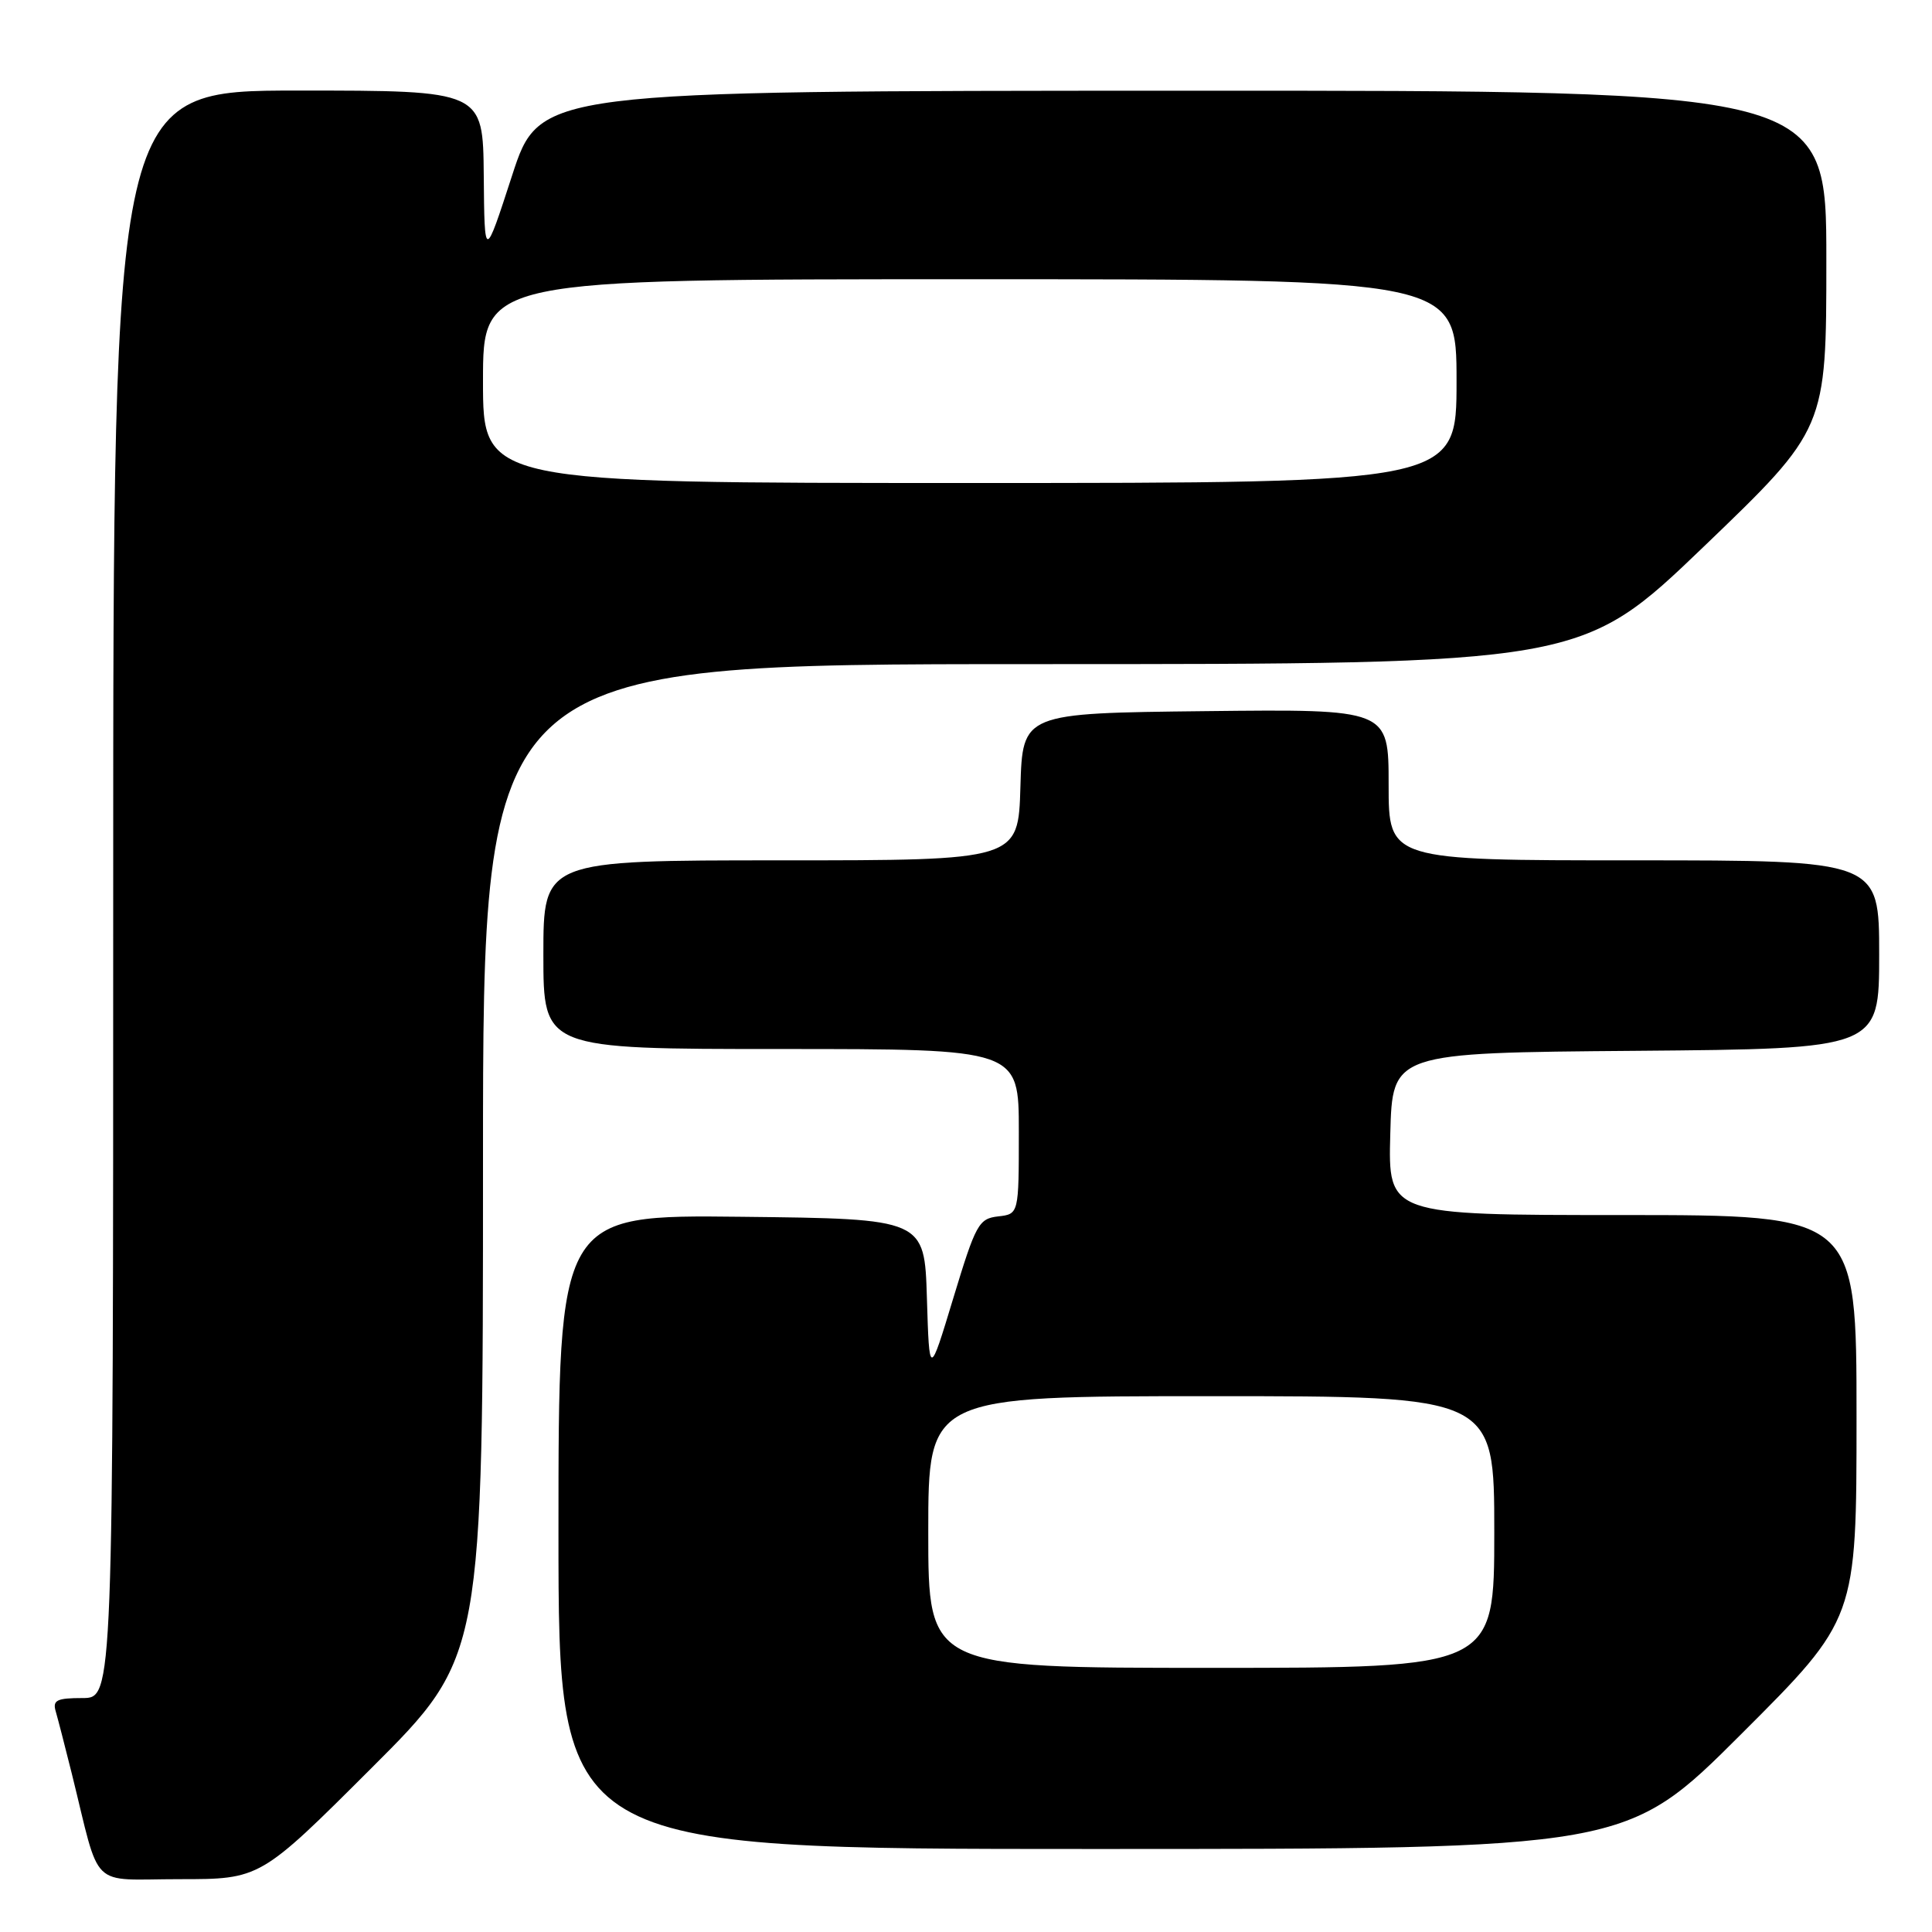 <?xml version="1.0" encoding="UTF-8" standalone="no"?>
<!DOCTYPE svg PUBLIC "-//W3C//DTD SVG 1.1//EN" "http://www.w3.org/Graphics/SVG/1.1/DTD/svg11.dtd" >
<svg xmlns="http://www.w3.org/2000/svg" xmlns:xlink="http://www.w3.org/1999/xlink" version="1.1" viewBox="0 0 256 256">
 <g >
 <path fill="currentColor"
d=" M 49.24 234.26 C 64.00 219.53 64.00 219.53 64.00 153.76 C 64.00 88.00 64.00 88.00 136.77 88.00 C 209.53 88.00 209.53 88.00 225.77 72.42 C 242.00 56.83 242.00 56.83 242.00 34.42 C 242.00 12.00 242.00 12.00 156.75 12.02 C 71.50 12.04 71.50 12.04 67.85 23.27 C 64.20 34.50 64.20 34.50 64.10 23.25 C 64.00 12.00 64.00 12.00 39.50 12.00 C 15.00 12.00 15.00 12.00 15.00 118.50 C 15.00 225.00 15.00 225.00 10.93 225.00 C 7.53 225.00 6.95 225.29 7.38 226.75 C 7.66 227.71 8.62 231.43 9.51 235.00 C 13.40 250.69 11.68 249.00 23.78 249.00 C 34.48 249.00 34.48 249.00 49.24 234.26 Z  M 230.74 229.76 C 246.00 214.52 246.00 214.52 246.00 187.76 C 246.00 161.00 246.00 161.00 214.97 161.00 C 183.93 161.00 183.93 161.00 184.22 150.25 C 184.50 139.50 184.50 139.50 216.75 139.24 C 249.00 138.97 249.00 138.97 249.00 126.49 C 249.00 114.00 249.00 114.00 216.50 114.00 C 184.00 114.00 184.00 114.00 184.00 103.98 C 184.00 93.96 184.00 93.96 159.75 94.23 C 135.50 94.50 135.50 94.50 135.21 104.25 C 134.93 114.00 134.93 114.00 103.46 114.00 C 72.00 114.00 72.00 114.00 72.00 126.50 C 72.00 139.00 72.00 139.00 103.50 139.00 C 135.00 139.00 135.00 139.00 135.00 149.93 C 135.00 160.87 135.00 160.87 132.25 161.18 C 129.68 161.48 129.29 162.21 126.32 172.00 C 123.14 182.50 123.14 182.50 122.82 172.00 C 122.50 161.50 122.50 161.50 98.25 161.23 C 74.00 160.96 74.00 160.96 74.00 202.98 C 74.00 245.00 74.00 245.00 144.74 245.00 C 215.48 245.00 215.48 245.00 230.74 229.76 Z  M 64.00 50.50 C 64.00 37.00 64.00 37.00 128.50 37.00 C 193.00 37.00 193.00 37.00 193.00 50.50 C 193.00 64.00 193.00 64.00 128.50 64.00 C 64.00 64.00 64.00 64.00 64.00 50.50 Z  M 123.00 203.00 C 123.00 185.00 123.00 185.00 160.50 185.00 C 198.00 185.00 198.00 185.00 198.00 203.00 C 198.00 221.00 198.00 221.00 160.50 221.00 C 123.00 221.00 123.00 221.00 123.00 203.00 Z "/>
</g>
</svg>
